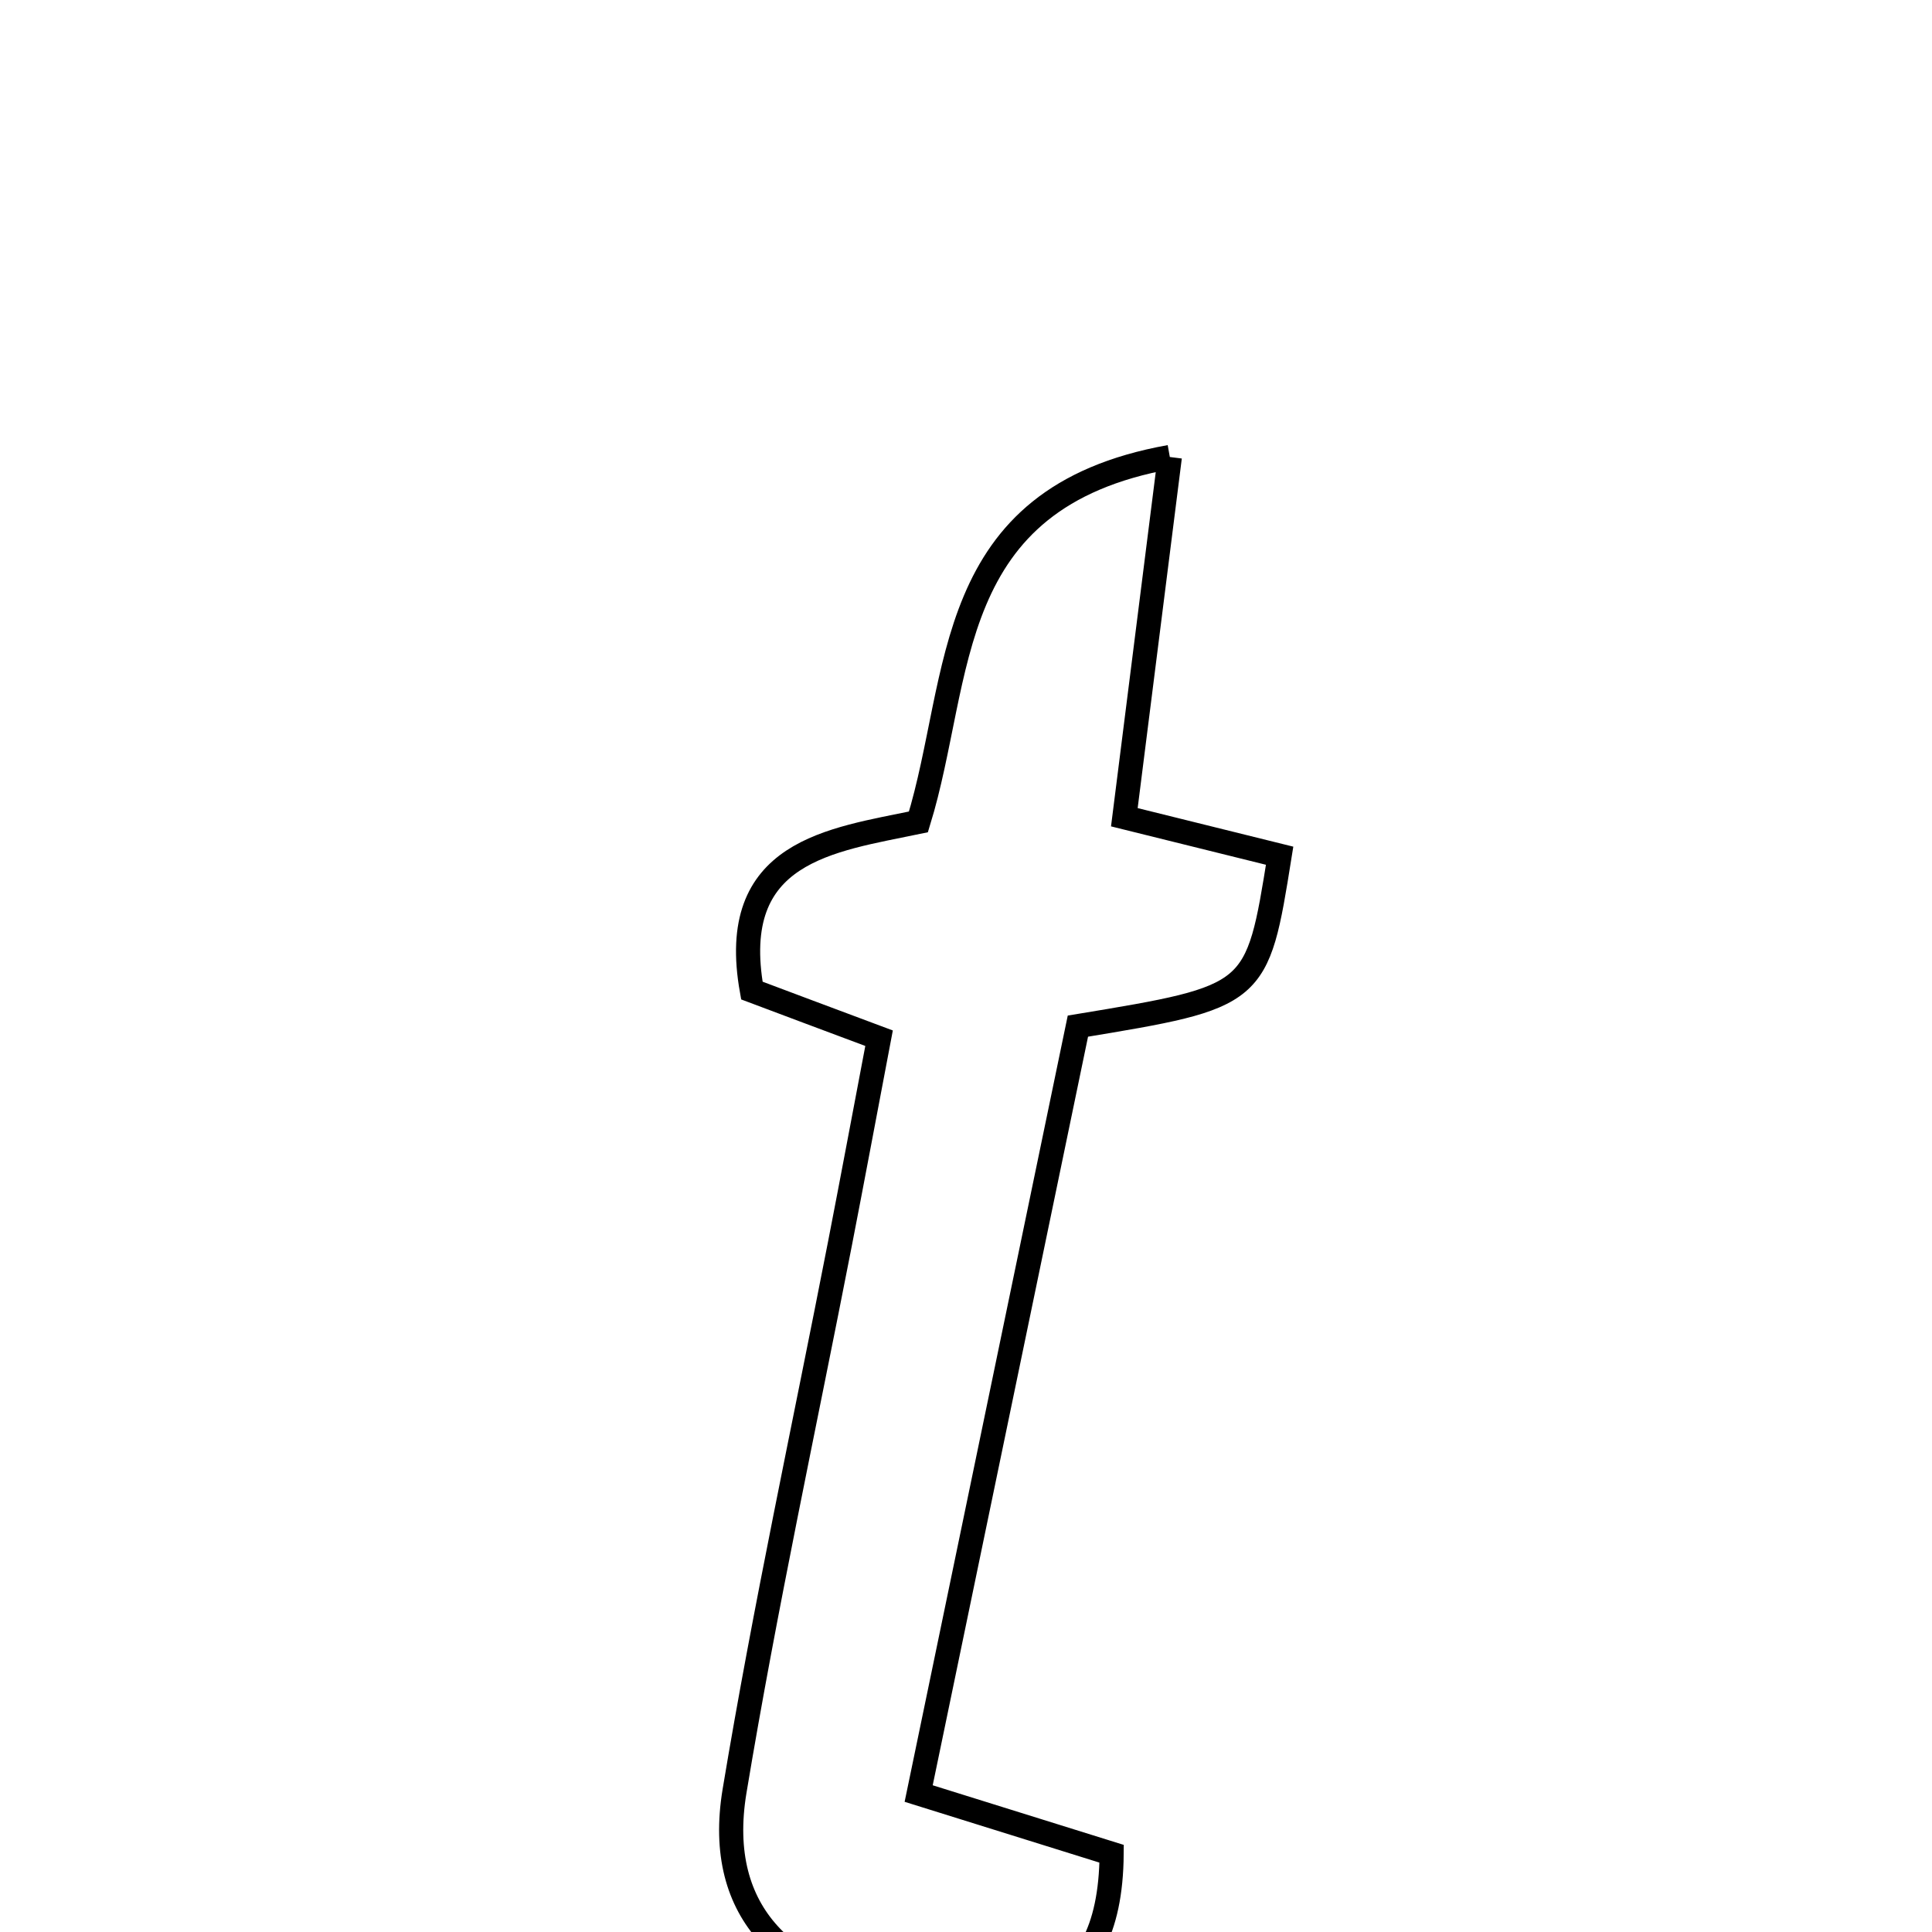 <svg xmlns="http://www.w3.org/2000/svg" viewBox="0.0 0.0 24.0 24.0" height="200px" width="200px"><path fill="none" stroke="black" stroke-width=".3" stroke-opacity="1.0"  filling="0" d="M14.532 5.677 C14.342 7.18 14.164 8.588 13.967 10.152 C14.604 10.31 15.252 10.471 15.896 10.63 C15.616 12.379 15.616 12.379 13.39 12.747 C12.755 15.807 12.097 18.976 11.412 22.28 C12.402 22.589 13.116 22.812 13.809 23.028 C13.796 24.991 12.485 24.988 11.203 24.796 C9.817 24.587 8.868 23.798 9.125 22.248 C9.503 19.973 9.993 17.716 10.434 15.45 C10.586 14.669 10.732 13.886 10.92 12.897 C10.222 12.636 9.751 12.46 9.34 12.305 C9.029 10.568 10.323 10.437 11.409 10.21 C11.964 8.408 11.686 6.187 14.532 5.677"></path></svg>